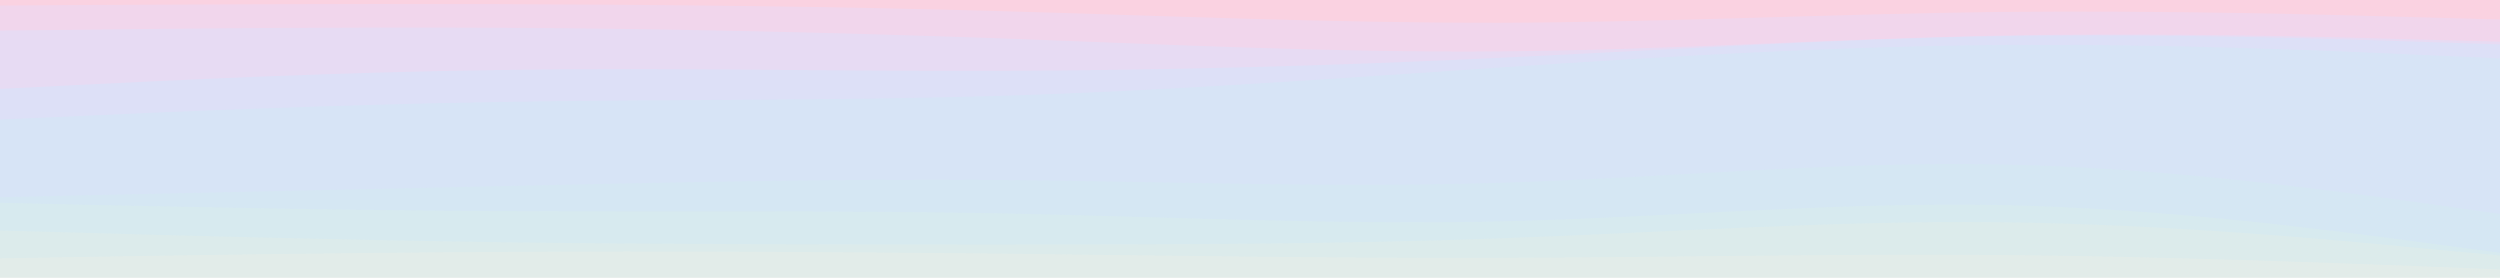 <svg id="visual" viewBox="0 0 900 100" width="900" height="100" xmlns="http://www.w3.org/2000/svg" xmlns:xlink="http://www.w3.org/1999/xlink" version="1.1"><path d="M0 4L30 3.8C60 3.7 120 3.3 180 3.5C240 3.7 300 4.3 360 6C420 7.7 480 10.3 540 10.2C600 10 660 7 720 6.3C780 5.7 840 7.3 870 8.2L900 9L900 0L870 0C840 0 780 0 720 0C660 0 600 0 540 0C480 0 420 0 360 0C300 0 240 0 180 0C120 0 60 0 30 0L0 0Z" fill="#fad2e1"></path><path d="M0 13L30 12.7C60 12.3 120 11.7 180 12C240 12.3 300 13.7 360 15.8C420 18 480 21 540 20.5C600 20 660 16 720 14.8C780 13.7 840 15.3 870 16.2L900 17L900 7L870 6.2C840 5.3 780 3.7 720 4.3C660 5 600 8 540 8.2C480 8.3 420 5.7 360 4C300 2.3 240 1.7 180 1.5C120 1.3 60 1.7 30 1.8L0 2Z" fill="#f1d6ec"></path><path d="M0 34L30 32.5C60 31 120 28 180 27.2C240 26.3 300 27.7 360 27.5C420 27.3 480 25.7 540 22.8C600 20 660 16 720 15C780 14 840 16 870 17L900 18L900 15L870 14.2C840 13.3 780 11.7 720 12.8C660 14 600 18 540 18.5C480 19 420 16 360 13.8C300 11.7 240 10.3 180 10C120 9.7 60 10.3 30 10.7L0 11Z" fill="#e7dbf3"></path><path d="M0 45L30 43.7C60 42.3 120 39.7 180 38.7C240 37.7 300 38.3 360 36.5C420 34.7 480 30.3 540 26.3C600 22.3 660 18.7 720 18.2C780 17.7 840 20.3 870 21.7L900 23L900 16L870 15C840 14 780 12 720 13C660 14 600 18 540 20.8C480 23.7 420 25.3 360 25.5C300 25.7 240 24.3 180 25.2C120 26 60 29 30 30.5L0 32Z" fill="#dde0f7"></path><path d="M0 73L30 72.3C60 71.7 120 70.3 180 69C240 67.7 300 66.3 360 66.8C420 67.3 480 69.7 540 67.8C600 66 660 60 720 61.2C780 62.3 840 70.7 870 74.8L900 79L900 21L870 19.7C840 18.3 780 15.7 720 16.2C660 16.7 600 20.3 540 24.3C480 28.3 420 32.7 360 34.5C300 36.3 240 35.7 180 36.7C120 37.7 60 40.3 30 41.7L0 43Z" fill="#d7e4f6"></path><path d="M0 75L30 75.7C60 76.3 120 77.7 180 78C240 78.3 300 77.7 360 78.8C420 80 480 83 540 81.7C600 80.3 660 74.7 720 75.8C780 77 840 85 870 89L900 93L900 77L870 72.8C840 68.7 780 60.3 720 59.2C660 58 600 64 540 65.8C480 67.7 420 65.3 360 64.8C300 64.3 240 65.7 180 67C120 68.3 60 69.7 30 70.3L0 71Z" fill="#d5e7f3"></path><path d="M0 85L30 85.8C60 86.7 120 88.3 180 89.2C240 90 300 90 360 90C420 90 480 90 540 87.8C600 85.7 660 81.3 720 82C780 82.7 840 88.3 870 91.2L900 94L900 91L870 87C840 83 780 75 720 73.8C660 72.7 600 78.3 540 79.7C480 81 420 78 360 76.8C300 75.7 240 76.3 180 76C120 75.7 60 74.3 30 73.7L0 73Z" fill="#d7eaef"></path><path d="M0 95L30 94.5C60 94 120 93 180 92.7C240 92.3 300 92.7 360 93.3C420 94 480 95 540 94.8C600 94.7 660 93.3 720 93.8C780 94.3 840 96.7 870 97.8L900 99L900 92L870 89.2C840 86.3 780 80.7 720 80C660 79.3 600 83.7 540 85.8C480 88 420 88 360 88C300 88 240 88 180 87.2C120 86.3 60 84.7 30 83.8L0 83Z" fill="#dcebeb"></path><path d="M0 101L30 101C60 101 120 101 180 101C240 101 300 101 360 101C420 101 480 101 540 101C600 101 660 101 720 101C780 101 840 101 870 101L900 101L900 97L870 95.8C840 94.7 780 92.3 720 91.8C660 91.3 600 92.7 540 92.8C480 93 420 92 360 91.3C300 90.7 240 90.3 180 90.7C120 91 60 92 30 92.5L0 93Z" fill="#e2ece9"></path></svg>